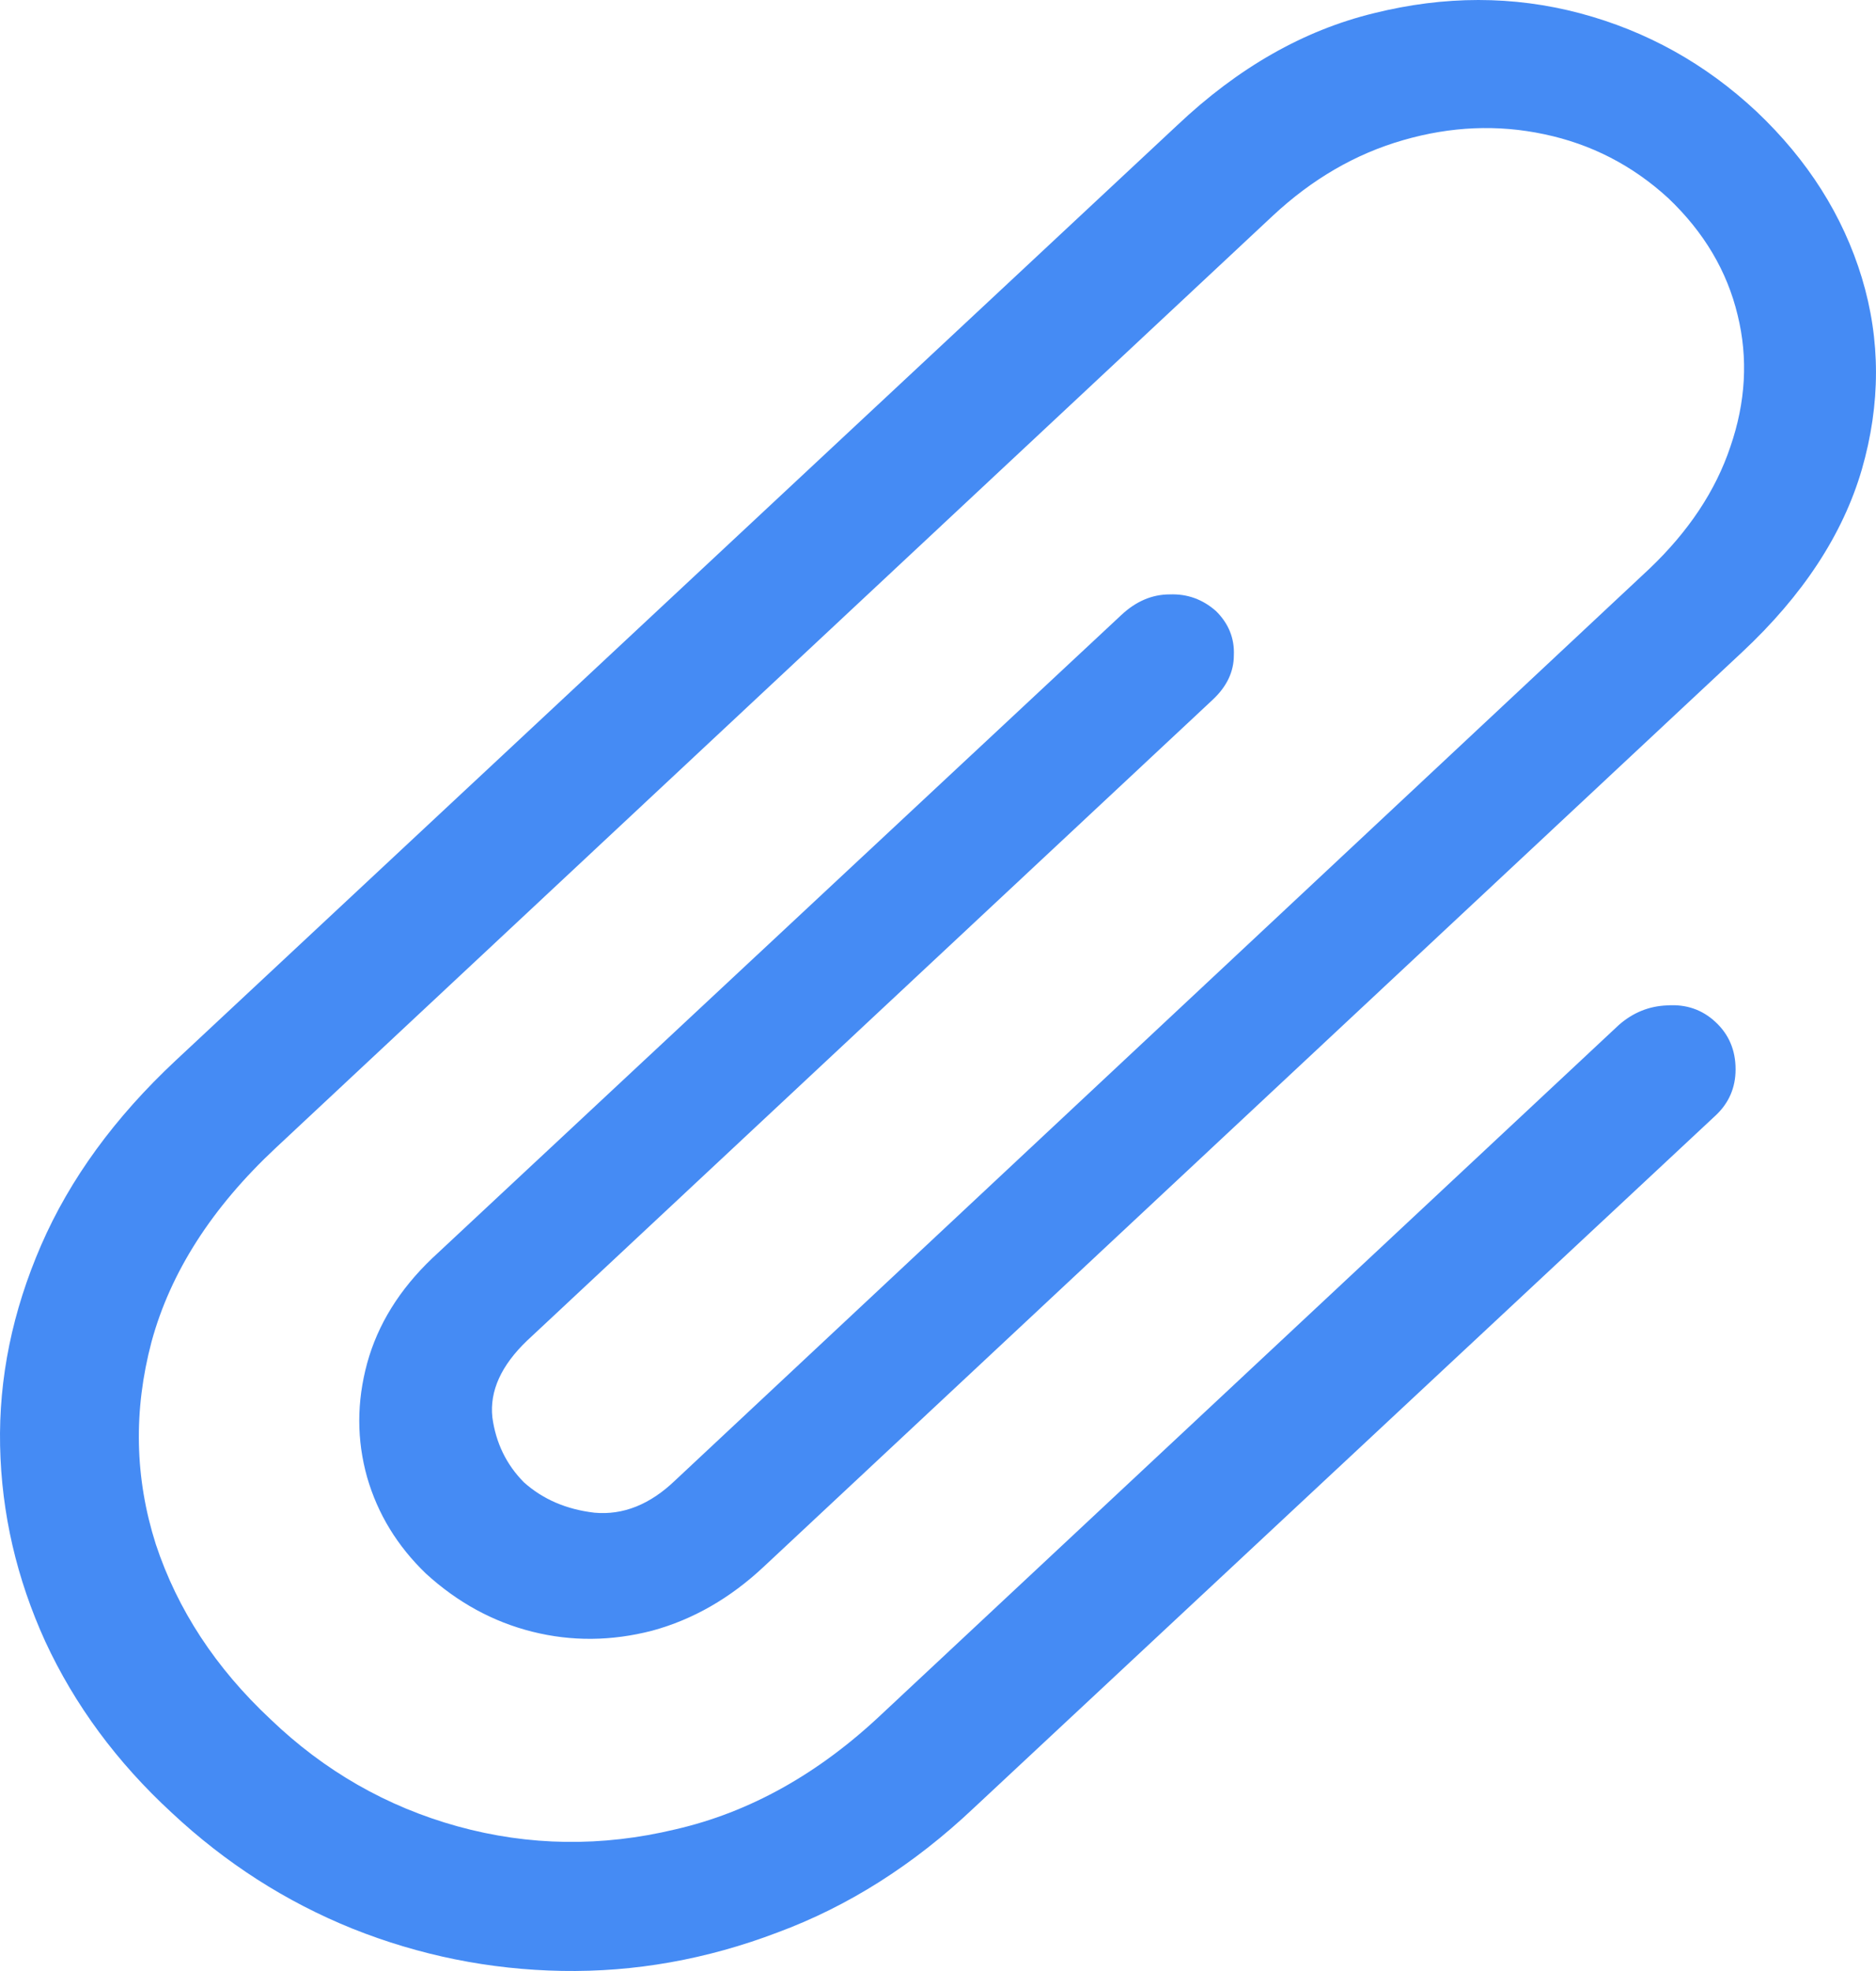 <svg width="20" height="21" viewBox="0 0 20 21" fill="none" xmlns="http://www.w3.org/2000/svg">
<path d="M17.258 10.921L9.398 18.265C8.725 18.9 7.992 19.309 7.2 19.491C6.415 19.679 5.641 19.669 4.879 19.459C4.124 19.25 3.458 18.869 2.883 18.317C2.3 17.772 1.892 17.151 1.661 16.453C1.436 15.747 1.421 15.028 1.616 14.294C1.818 13.554 2.259 12.866 2.939 12.231L13.569 2.299C13.988 1.908 14.451 1.639 14.96 1.493C15.468 1.346 15.969 1.325 16.462 1.43C16.963 1.535 17.404 1.762 17.785 2.111C18.167 2.474 18.413 2.89 18.525 3.358C18.638 3.818 18.611 4.286 18.447 4.761C18.29 5.229 18.002 5.662 17.584 6.06L7.2 15.771C6.931 16.03 6.643 16.145 6.337 16.117C6.038 16.082 5.787 15.974 5.585 15.793C5.398 15.604 5.286 15.373 5.249 15.101C5.219 14.822 5.342 14.549 5.619 14.284L12.93 7.454C13.079 7.314 13.154 7.157 13.154 6.982C13.162 6.801 13.098 6.643 12.964 6.511C12.822 6.385 12.657 6.326 12.47 6.333C12.283 6.333 12.111 6.406 11.954 6.553L4.61 13.404C4.258 13.739 4.027 14.113 3.914 14.525C3.802 14.937 3.802 15.342 3.914 15.74C4.027 16.131 4.236 16.473 4.542 16.767C4.879 17.074 5.256 17.28 5.675 17.385C6.094 17.49 6.52 17.486 6.953 17.374C7.387 17.256 7.783 17.029 8.142 16.693L18.57 6.951C19.221 6.343 19.647 5.694 19.849 5.002C20.05 4.304 20.05 3.623 19.849 2.959C19.647 2.296 19.273 1.706 18.727 1.189C18.182 0.679 17.554 0.33 16.843 0.141C16.133 -0.047 15.401 -0.047 14.646 0.141C13.898 0.323 13.199 0.721 12.549 1.336L1.874 11.298C1.223 11.906 0.745 12.562 0.438 13.268C0.132 13.973 -0.014 14.685 0.001 15.405C0.016 16.124 0.177 16.819 0.483 17.49C0.797 18.167 1.246 18.775 1.829 19.312C2.404 19.85 3.047 20.262 3.758 20.549C4.475 20.835 5.219 20.985 5.989 20.999C6.766 21.013 7.533 20.877 8.288 20.59C9.043 20.311 9.742 19.868 10.385 19.26L18.29 11.885C18.432 11.752 18.503 11.588 18.503 11.393C18.503 11.19 18.432 11.022 18.29 10.89C18.148 10.757 17.976 10.698 17.774 10.712C17.58 10.719 17.408 10.789 17.258 10.921Z" fill="#458BF4"/>
</svg>

